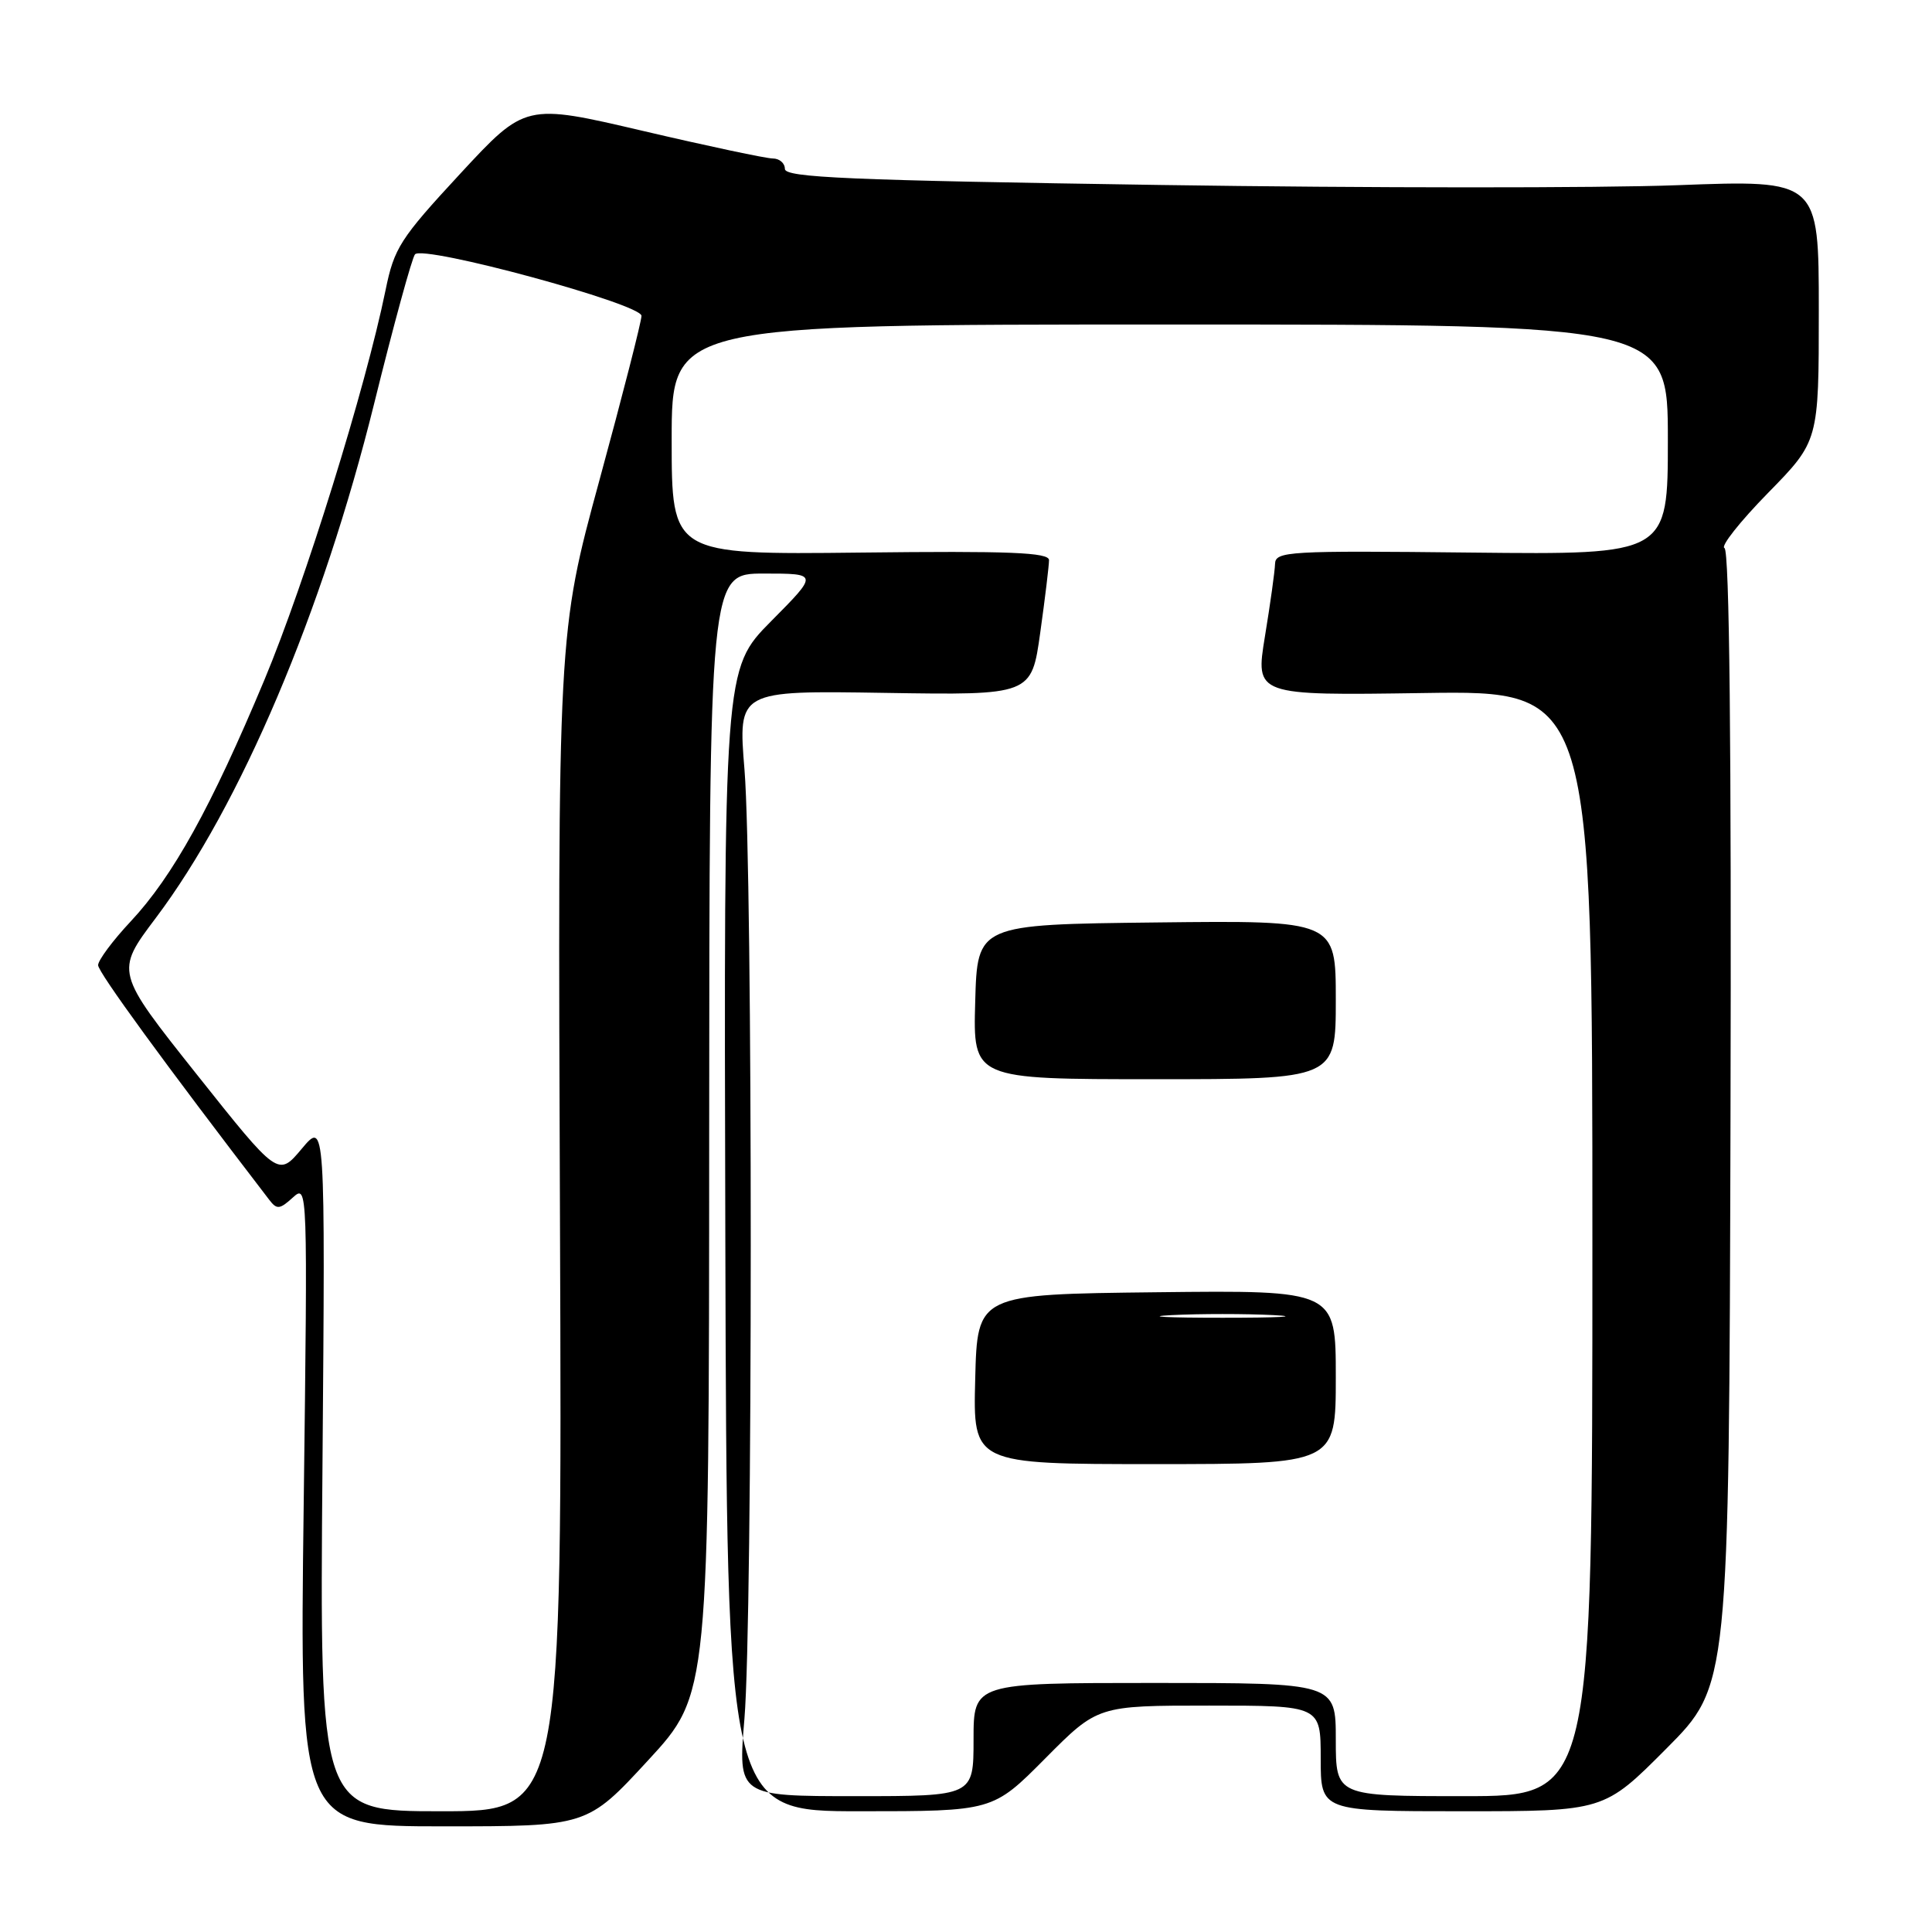 <?xml version="1.0" encoding="UTF-8" standalone="no"?>
<!DOCTYPE svg PUBLIC "-//W3C//DTD SVG 1.1//EN" "http://www.w3.org/Graphics/SVG/1.1/DTD/svg11.dtd" >
<svg xmlns="http://www.w3.org/2000/svg" xmlns:xlink="http://www.w3.org/1999/xlink" version="1.1" viewBox="0 0 256 256">
 <g >
 <path fill="currentColor"
d=" M 85.88 233.25 C 93.95 224.50 93.95 224.50 93.97 150.25 C 94.00 76.00 94.00 76.00 101.22 76.00 C 108.44 76.00 108.44 76.00 102.17 82.32 C 95.91 88.65 95.91 88.65 96.11 164.32 C 96.32 240.00 96.32 240.00 113.94 240.00 C 131.55 240.00 131.55 240.00 138.50 233.00 C 145.45 226.00 145.45 226.00 160.22 226.00 C 175.00 226.00 175.00 226.00 175.00 233.00 C 175.00 240.00 175.00 240.00 193.77 240.00 C 212.54 240.00 212.54 240.00 220.82 231.68 C 229.10 223.36 229.10 223.36 229.30 148.18 C 229.43 98.80 229.16 72.87 228.50 72.62 C 227.95 72.41 230.54 69.13 234.25 65.34 C 241.00 58.45 241.00 58.45 241.00 41.14 C 241.00 23.83 241.00 23.83 222.25 24.54 C 211.94 24.93 181.11 24.92 153.75 24.51 C 112.46 23.89 104.00 23.53 104.00 22.38 C 104.00 21.62 103.28 21.00 102.40 21.00 C 101.52 21.00 93.79 19.36 85.21 17.35 C 69.61 13.70 69.61 13.70 60.96 23.04 C 53.01 31.63 52.23 32.85 51.09 38.44 C 48.42 51.47 40.44 77.15 35.03 90.10 C 27.98 106.96 22.91 116.11 17.32 122.09 C 14.94 124.63 13.00 127.24 13.00 127.89 C 13.00 128.83 21.79 140.88 35.66 158.96 C 36.68 160.30 37.05 160.27 38.80 158.68 C 40.77 156.90 40.77 157.09 40.24 199.45 C 39.70 242.00 39.70 242.00 58.76 242.00 C 77.81 242.00 77.81 242.00 85.88 233.25 Z  M 42.73 194.25 C 43.10 148.50 43.10 148.50 39.98 152.22 C 36.86 155.94 36.86 155.94 26.06 142.35 C 15.27 128.77 15.27 128.77 20.64 121.64 C 31.86 106.73 42.73 81.13 49.58 53.47 C 52.16 43.03 54.60 34.14 54.99 33.70 C 56.12 32.43 84.99 40.27 85.00 41.85 C 85.00 42.59 82.50 52.36 79.45 63.55 C 73.90 83.91 73.90 83.91 74.20 161.96 C 74.50 240.00 74.50 240.00 58.43 240.00 C 42.35 240.00 42.35 240.00 42.73 194.25 Z  M 98.64 227.75 C 99.75 214.46 99.76 115.67 98.65 102.00 C 97.79 91.50 97.79 91.50 117.24 91.81 C 136.68 92.12 136.68 92.12 137.84 83.81 C 138.48 79.24 139.00 74.92 139.00 74.22 C 139.00 73.20 133.83 72.99 114.00 73.22 C 89.00 73.50 89.00 73.50 89.00 58.25 C 89.00 43.00 89.00 43.00 155.00 43.00 C 221.00 43.00 221.00 43.00 221.00 58.25 C 221.00 73.50 221.00 73.50 195.00 73.22 C 170.64 72.95 169.00 73.05 168.95 74.72 C 168.92 75.70 168.32 80.02 167.61 84.33 C 166.33 92.16 166.33 92.16 188.66 91.83 C 211.00 91.50 211.00 91.50 211.00 164.75 C 211.00 238.00 211.00 238.00 194.00 238.00 C 177.00 238.00 177.00 238.00 177.00 230.50 C 177.00 223.00 177.00 223.00 153.00 223.00 C 129.00 223.00 129.00 223.00 129.00 230.50 C 129.00 238.00 129.00 238.00 113.39 238.00 C 97.78 238.00 97.78 238.00 98.64 227.75 Z  M 177.00 182.48 C 177.00 170.96 177.00 170.96 153.25 171.23 C 129.50 171.50 129.50 171.50 129.22 182.75 C 128.93 194.00 128.93 194.00 152.97 194.00 C 177.00 194.00 177.00 194.00 177.00 182.48 Z  M 177.00 132.48 C 177.00 121.96 177.00 121.96 153.25 122.23 C 129.50 122.50 129.50 122.50 129.22 132.75 C 128.93 143.00 128.93 143.00 152.97 143.00 C 177.00 143.00 177.00 143.00 177.00 132.48 Z  M 155.25 174.26 C 158.96 174.07 165.04 174.07 168.75 174.26 C 172.46 174.45 169.43 174.61 162.00 174.61 C 154.57 174.61 151.54 174.45 155.25 174.26 Z "/>
</g>
</svg>